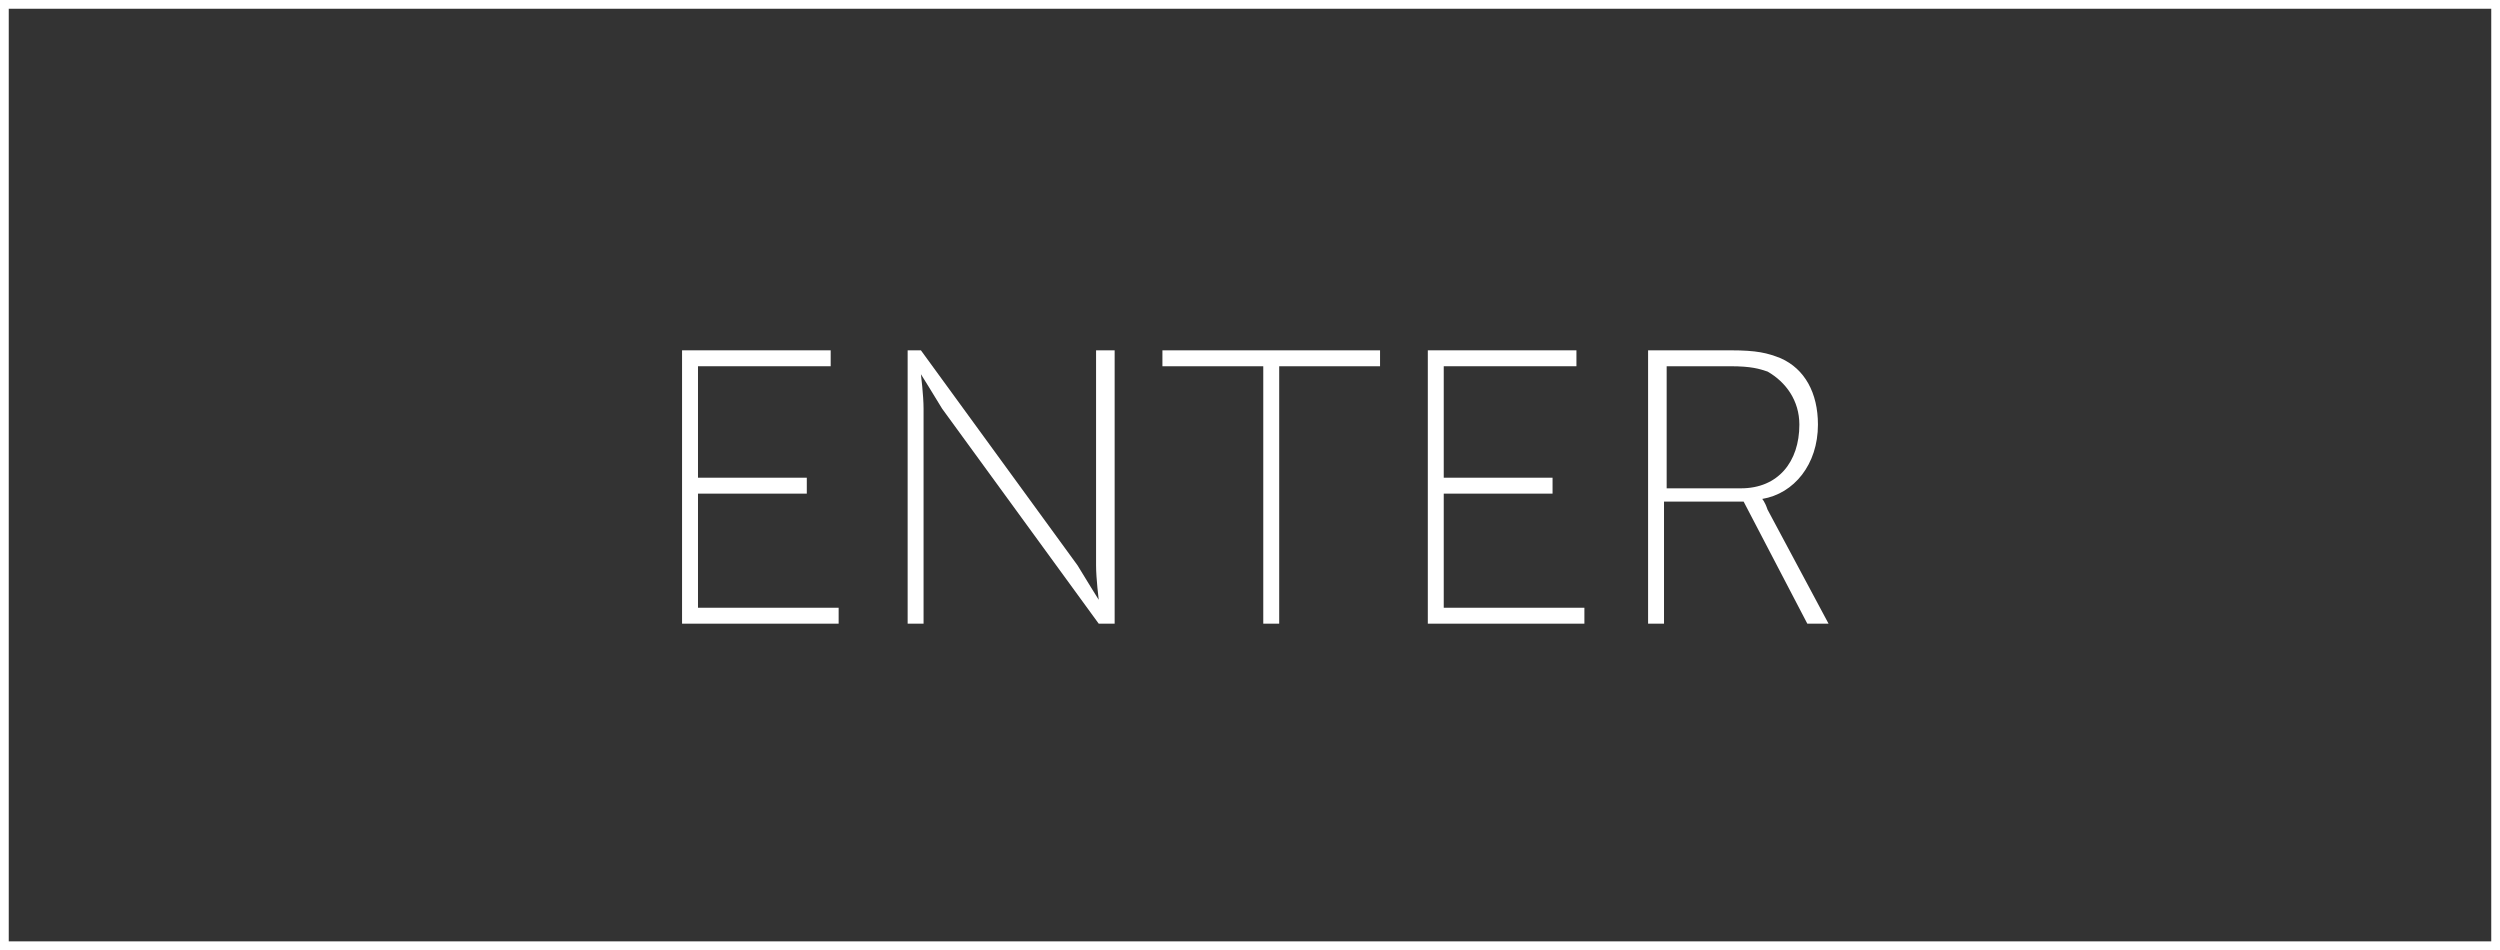 <?xml version="1.0" encoding="utf-8"?>
<!-- Generator: Adobe Illustrator 18.1.1, SVG Export Plug-In . SVG Version: 6.00 Build 0)  -->
<svg version="1.1" id="Layer_1" xmlns="http://www.w3.org/2000/svg" xmlns:xlink="http://www.w3.org/1999/xlink" x="0px" y="0px"
	 viewBox="0 0 94.2 35.8" enable-background="new 0 0 94.2 35.8" xml:space="preserve">
<rect x="0" y="0" width="94.2" height="35.8" fill="#333333" stroke="none"/>
<g>
	<rect x="0" y="0" fill="none" stroke="#FFFFFF" stroke-width="0.659" stroke-miterlimit="10" width="94.2" height="35.8"/>
	<g>
		<path fill="#FFFFFF" d="M25.7,13.2h5.6v0.6h-5V18h4.1v0.6h-4.1v4.3h5.3v0.6h-5.9V13.2z"/>
		<path fill="#FFFFFF" d="M34.1,13.2h0.6l5.9,8.1c0.3,0.5,0.8,1.3,0.8,1.3h0c0,0-0.1-0.8-0.1-1.3v-8.1H42v10.3h-0.6l-5.9-8.1
			c-0.3-0.5-0.8-1.3-0.8-1.3h0c0,0,0.1,0.8,0.1,1.3v8.1h-0.6V13.2z"/>
		<path fill="#FFFFFF" d="M47.6,13.8h-3.8v-0.6H52v0.6h-3.8v9.7h-0.6V13.8z"/>
		<path fill="#FFFFFF" d="M53.8,13.2h5.6v0.6h-5V18h4.1v0.6h-4.1v4.3h5.3v0.6h-5.9V13.2z"/>
		<path fill="#FFFFFF" d="M62.2,13.2h3c1,0,1.4,0.1,1.9,0.3c0.9,0.4,1.4,1.3,1.4,2.5c0,1.5-0.9,2.6-2.1,2.8v0c0,0,0.1,0.1,0.2,0.4
			l2.3,4.3h-0.8l-2.4-4.6h-3v4.6h-0.6V13.2z M65.6,18.4c1.4,0,2.2-1,2.2-2.4c0-0.9-0.5-1.6-1.2-2c-0.3-0.1-0.6-0.2-1.4-0.2h-2.4v4.6
			H65.6z"/>
	</g>
</g>
</svg>
